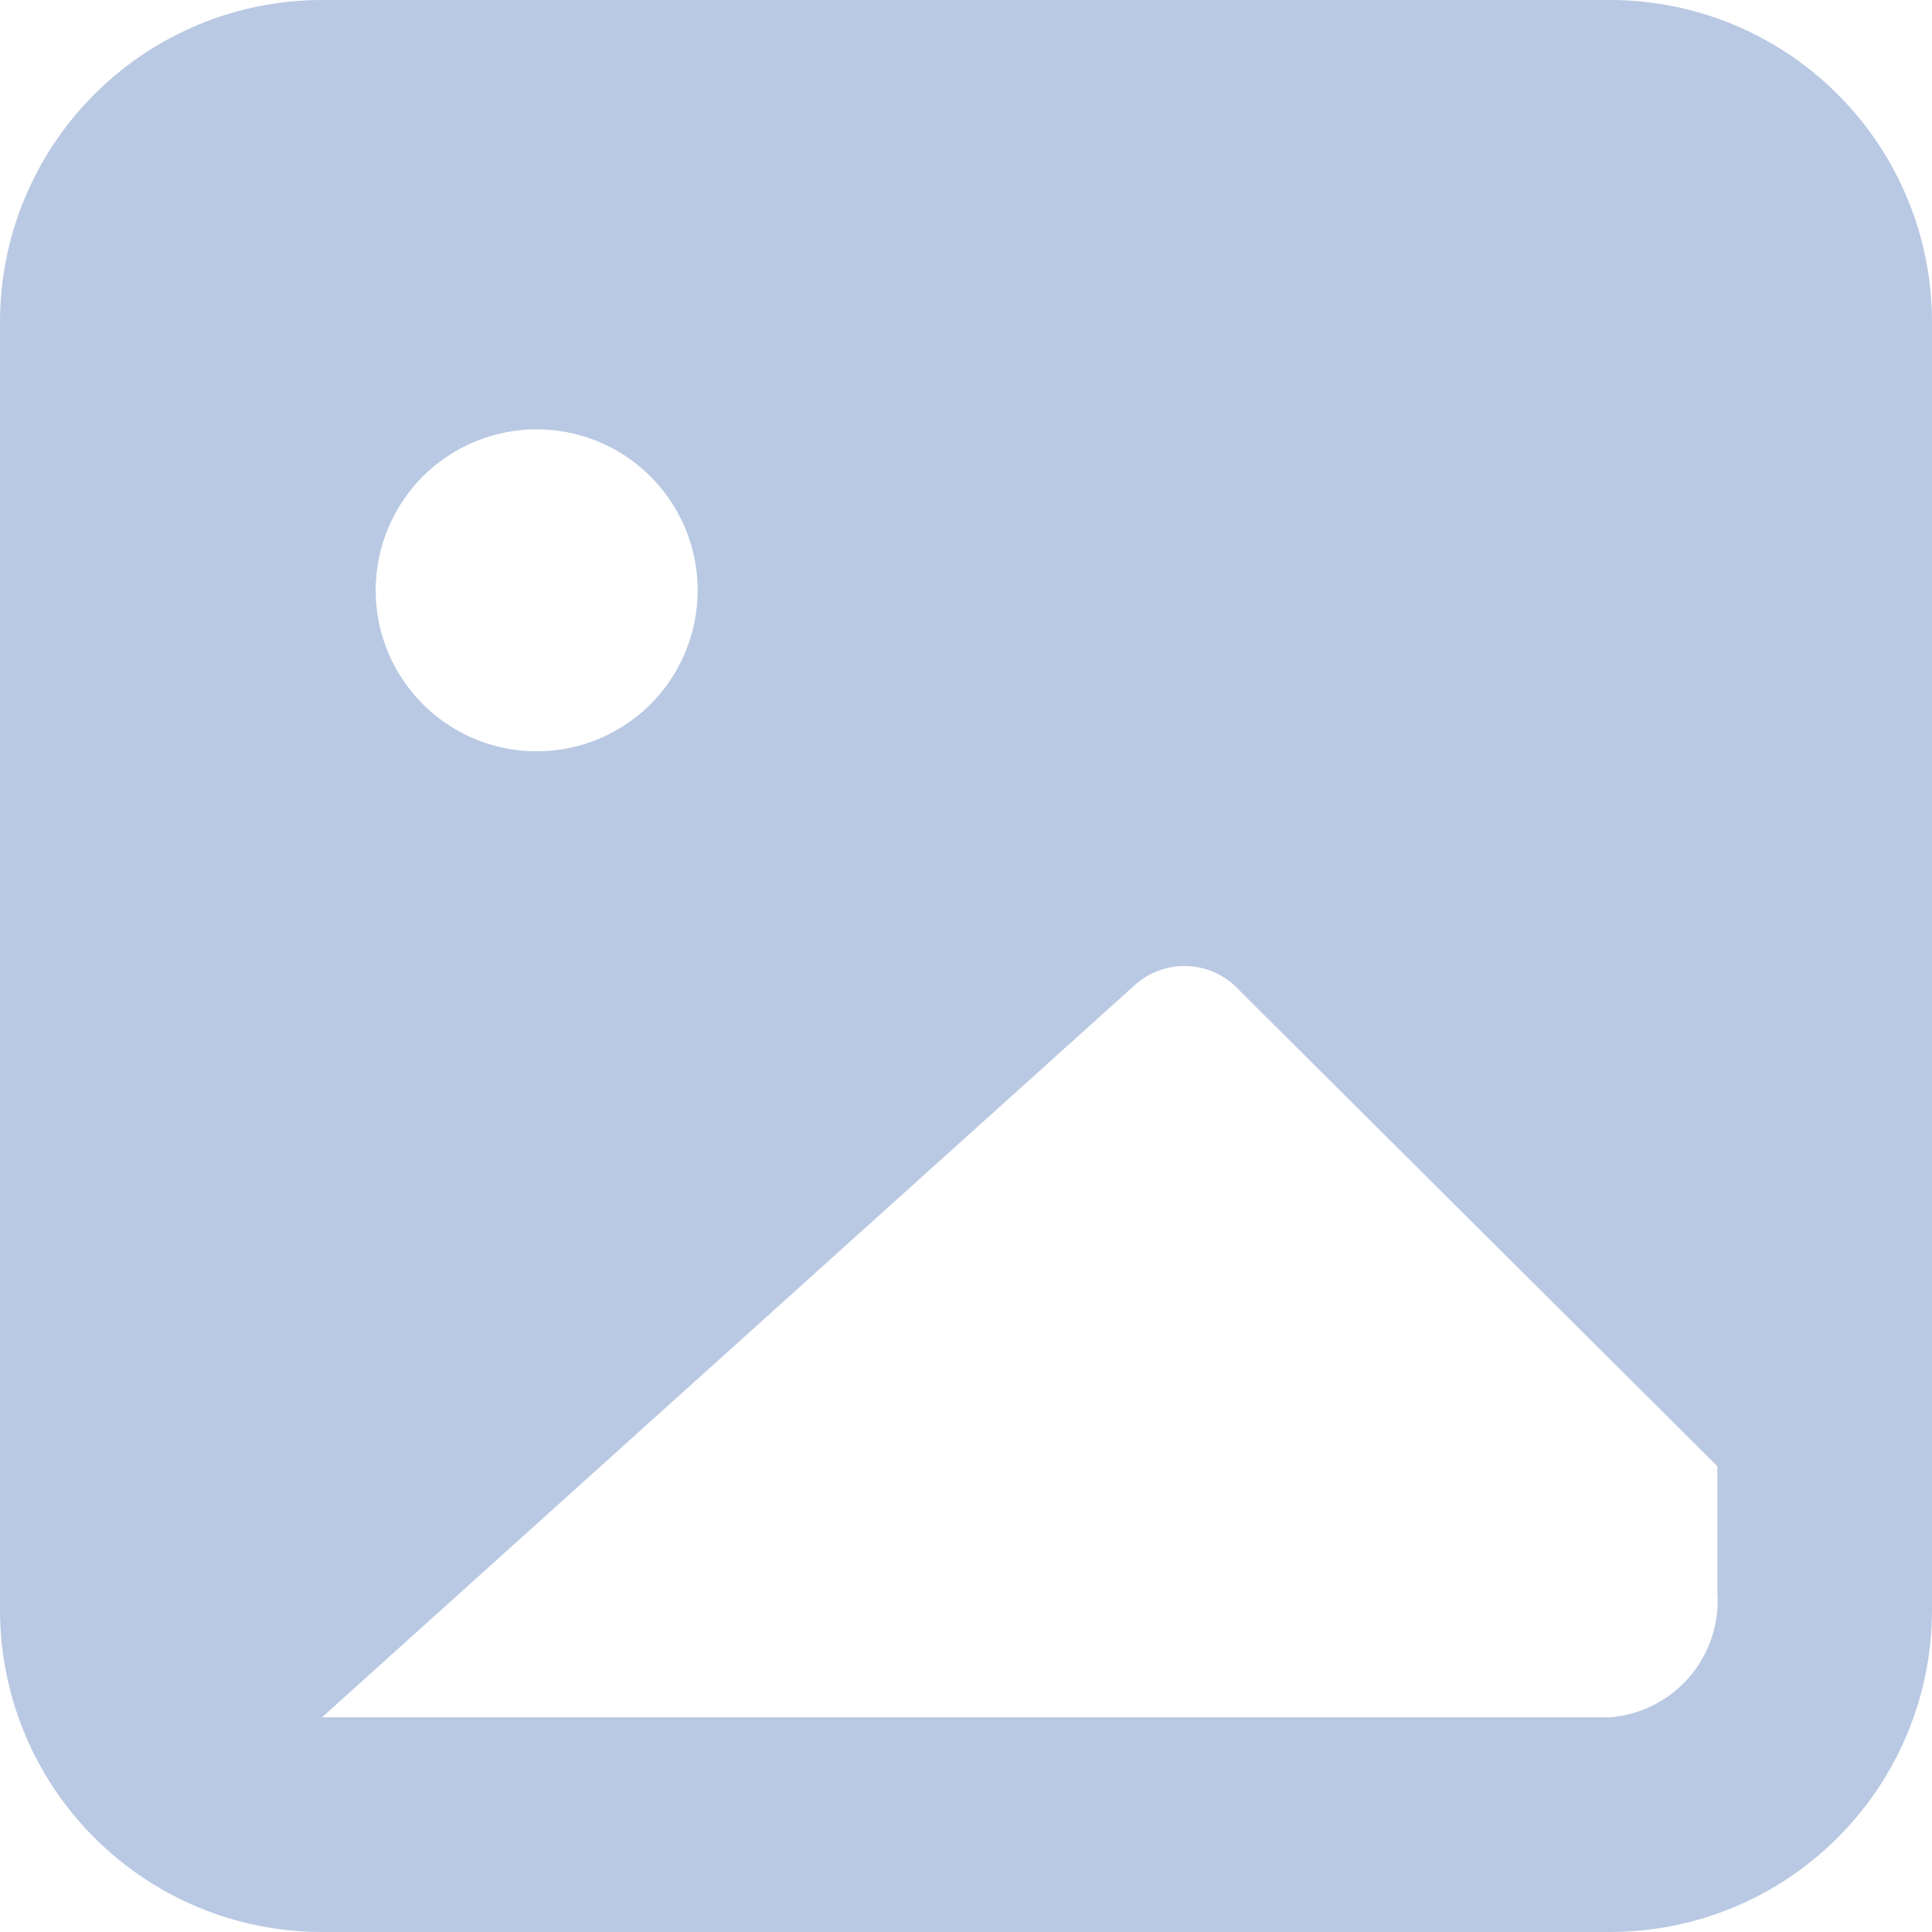 <svg width="18" height="18" viewBox="0 0 18 18" fill="none" xmlns="http://www.w3.org/2000/svg">
<g id="evaImage2Fill0">
<g id="evaImage2Fill1">
<path id="evaImage2Fill2" d="M15 0H3C2.204 0 1.441 0.316 0.879 0.879C0.316 1.441 0 2.204 0 3V15C0 15.796 0.316 16.559 0.879 17.121C1.441 17.684 2.204 18 3 18H15C15.796 18 16.559 17.684 17.121 17.121C17.684 16.559 18 15.796 18 15V3C18 2.204 17.684 1.441 17.121 0.879C16.559 0.316 15.796 0 15 0ZM5 4C5.297 4 5.587 4.088 5.833 4.253C6.08 4.418 6.272 4.652 6.386 4.926C6.499 5.2 6.529 5.502 6.471 5.793C6.413 6.084 6.27 6.351 6.061 6.561C5.851 6.77 5.584 6.913 5.293 6.971C5.002 7.029 4.7 6.999 4.426 6.886C4.152 6.772 3.918 6.58 3.753 6.333C3.588 6.087 3.5 5.797 3.5 5.5C3.5 5.102 3.658 4.721 3.939 4.439C4.221 4.158 4.602 4 5 4ZM16 14.83C16.022 15.118 15.929 15.402 15.742 15.622C15.554 15.841 15.288 15.977 15 16H3L10.57 9.18C10.697 9.064 10.863 9 11.035 9C11.207 9 11.373 9.064 11.5 9.18L16 13.66V14.83Z" fill="#B9C9E3"/>
</g>
</g>
</svg>
